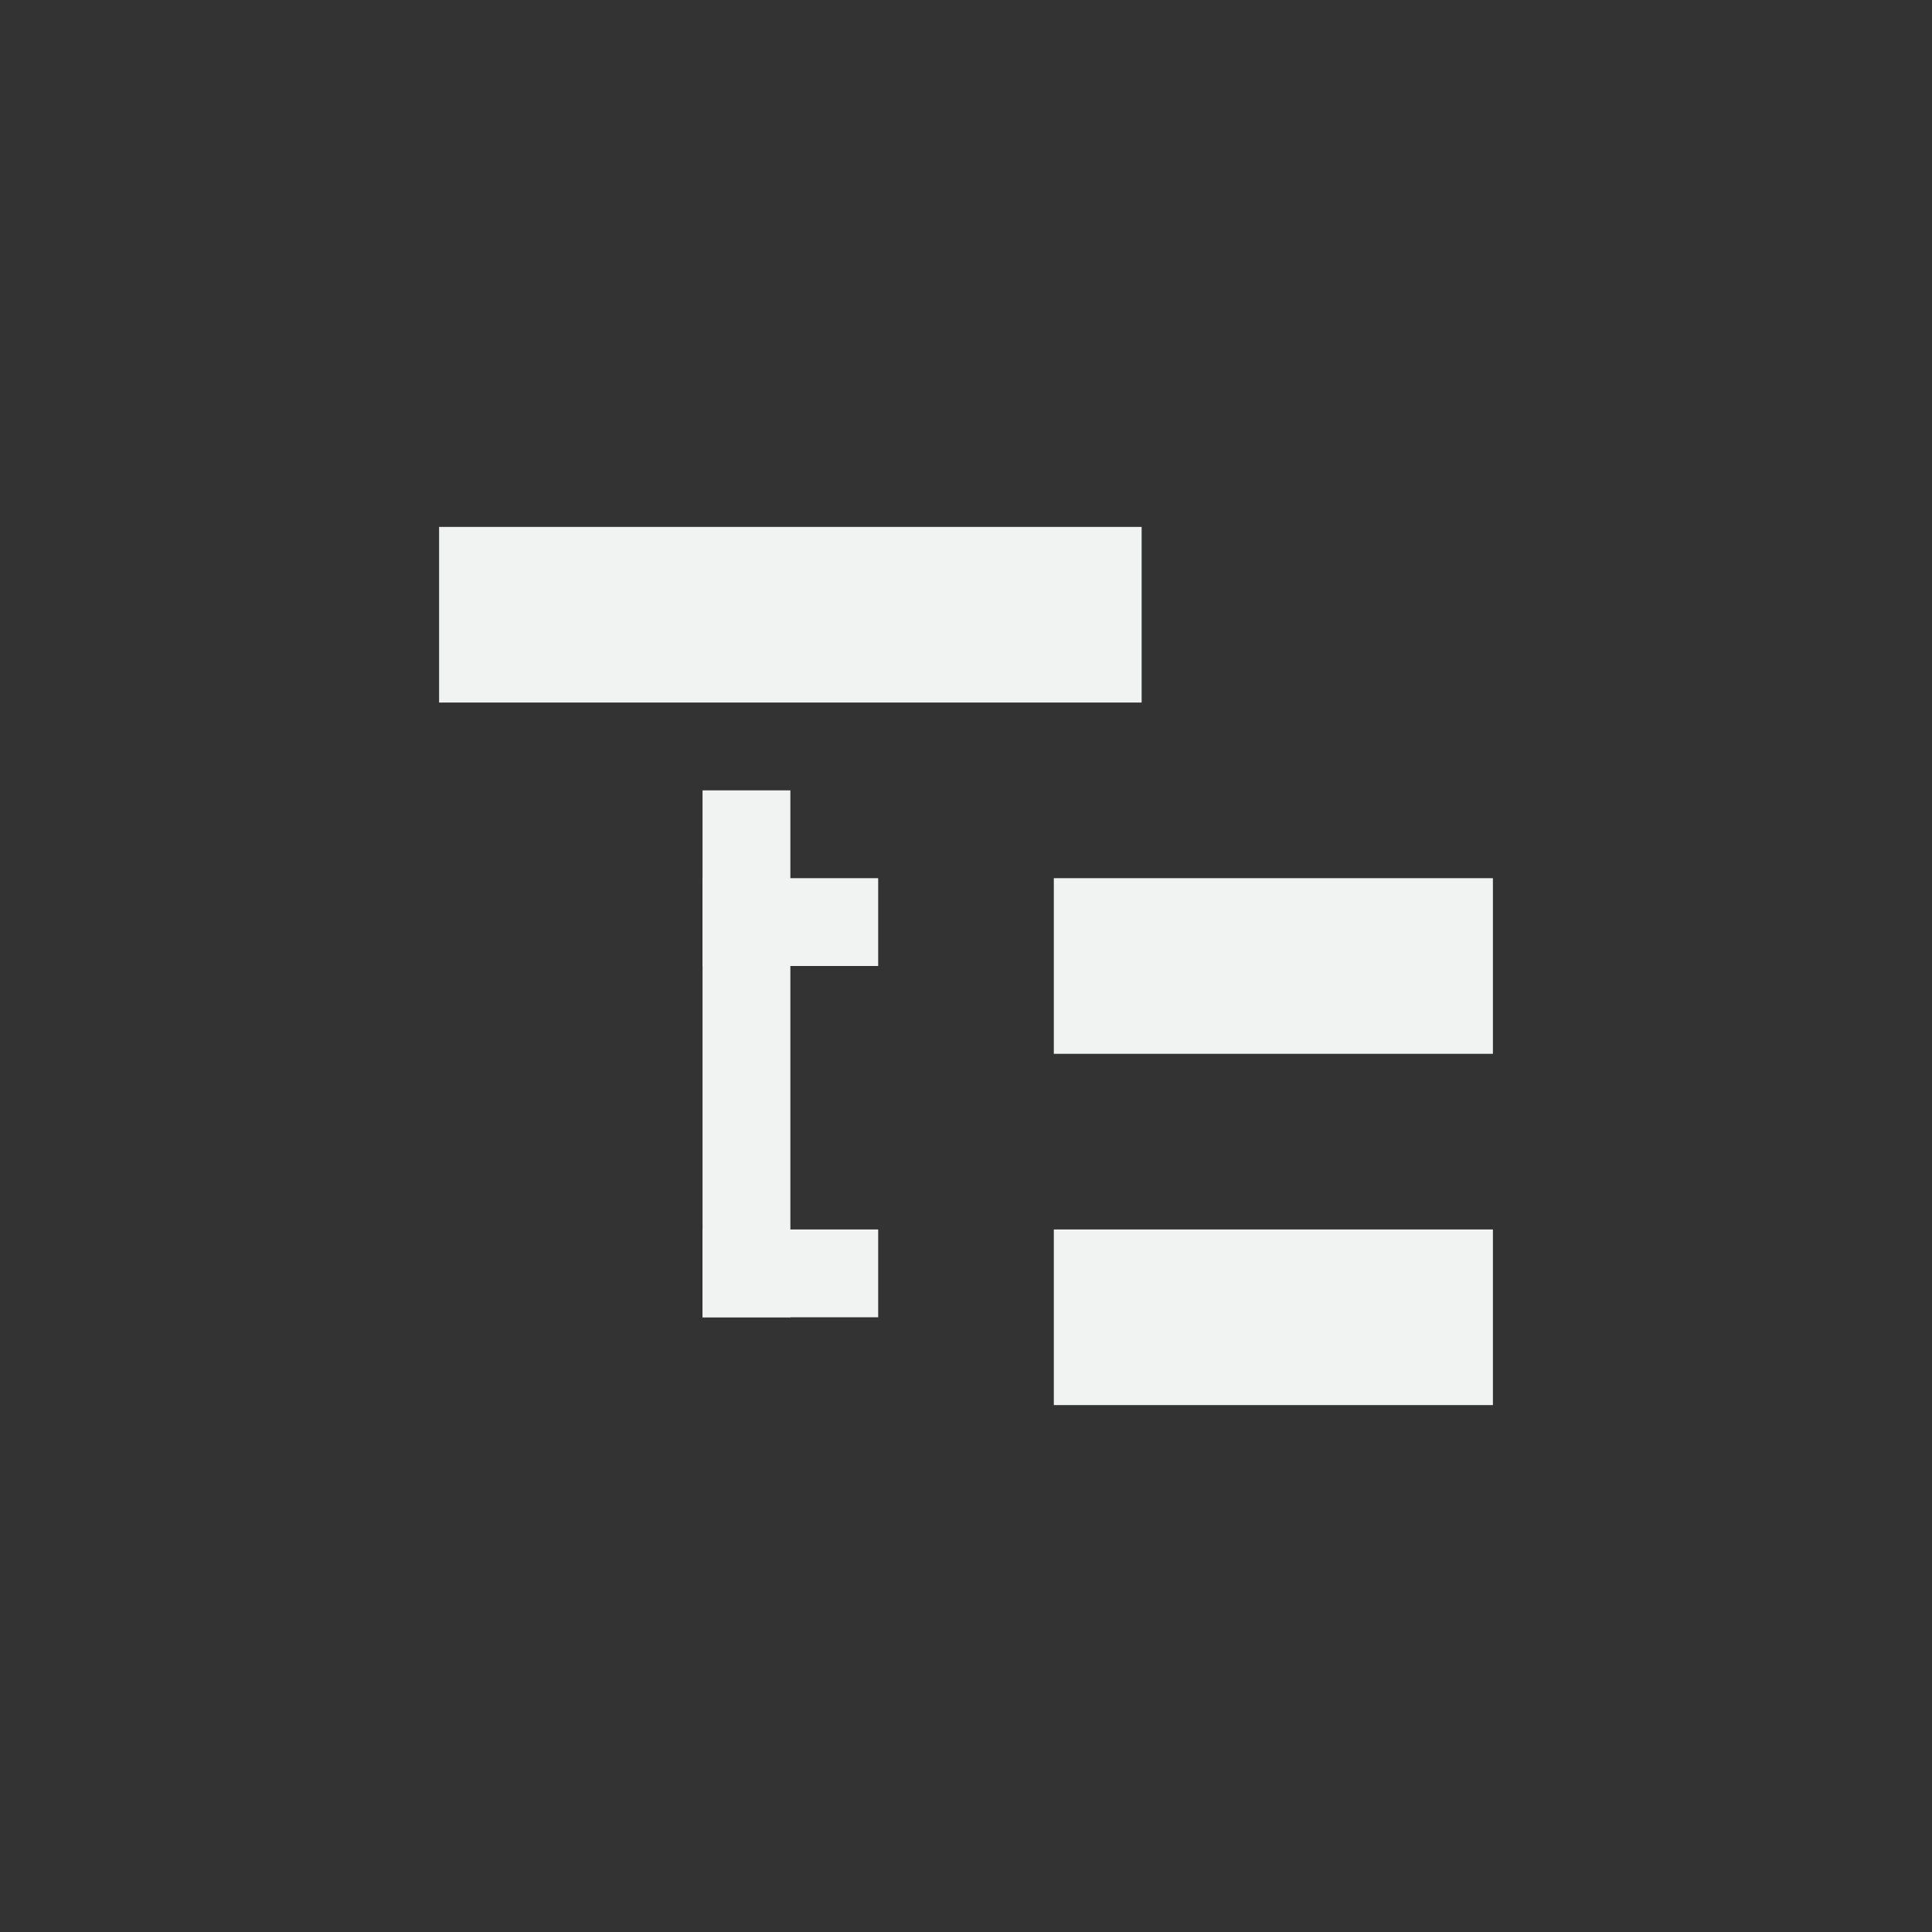 <?xml version="1.0" encoding="UTF-8" standalone="no"?>
<!--Part of Monotone: https://github.com/sixsixfive/Monotone, released under cc-by-sa_v4-->
<svg id="svg8" xmlns="http://www.w3.org/2000/svg" version="1.1" viewBox="-3 -3 22 22" width="44" height="44"><rect x="-3" y="-3" width="22" height="22" fill="#333333" stroke="none"/><g id="g6" fill="#f1f2f2"><path id="path829" style="stroke-width:1.155" d="m2 3h8v2h-8z"/><path id="path2" style="stroke-width:.913" d="m9 7h5v2h-5z"/><rect id="rect835" style="paint-order:fill markers stroke;fill:#f1f2f2" height="6" width="1" y="6" x="5"/><rect id="rect837" style="paint-order:fill markers stroke;fill:#f1f2f2" height="1" width="2" y="7" x="5"/><path id="path839" d="m9 11h5v2h-5z" style="stroke-width:.913"/><rect id="rect841" style="paint-order:fill markers stroke;fill:#f1f2f2" height="1" width="2" y="11" x="5"/></g></svg>
